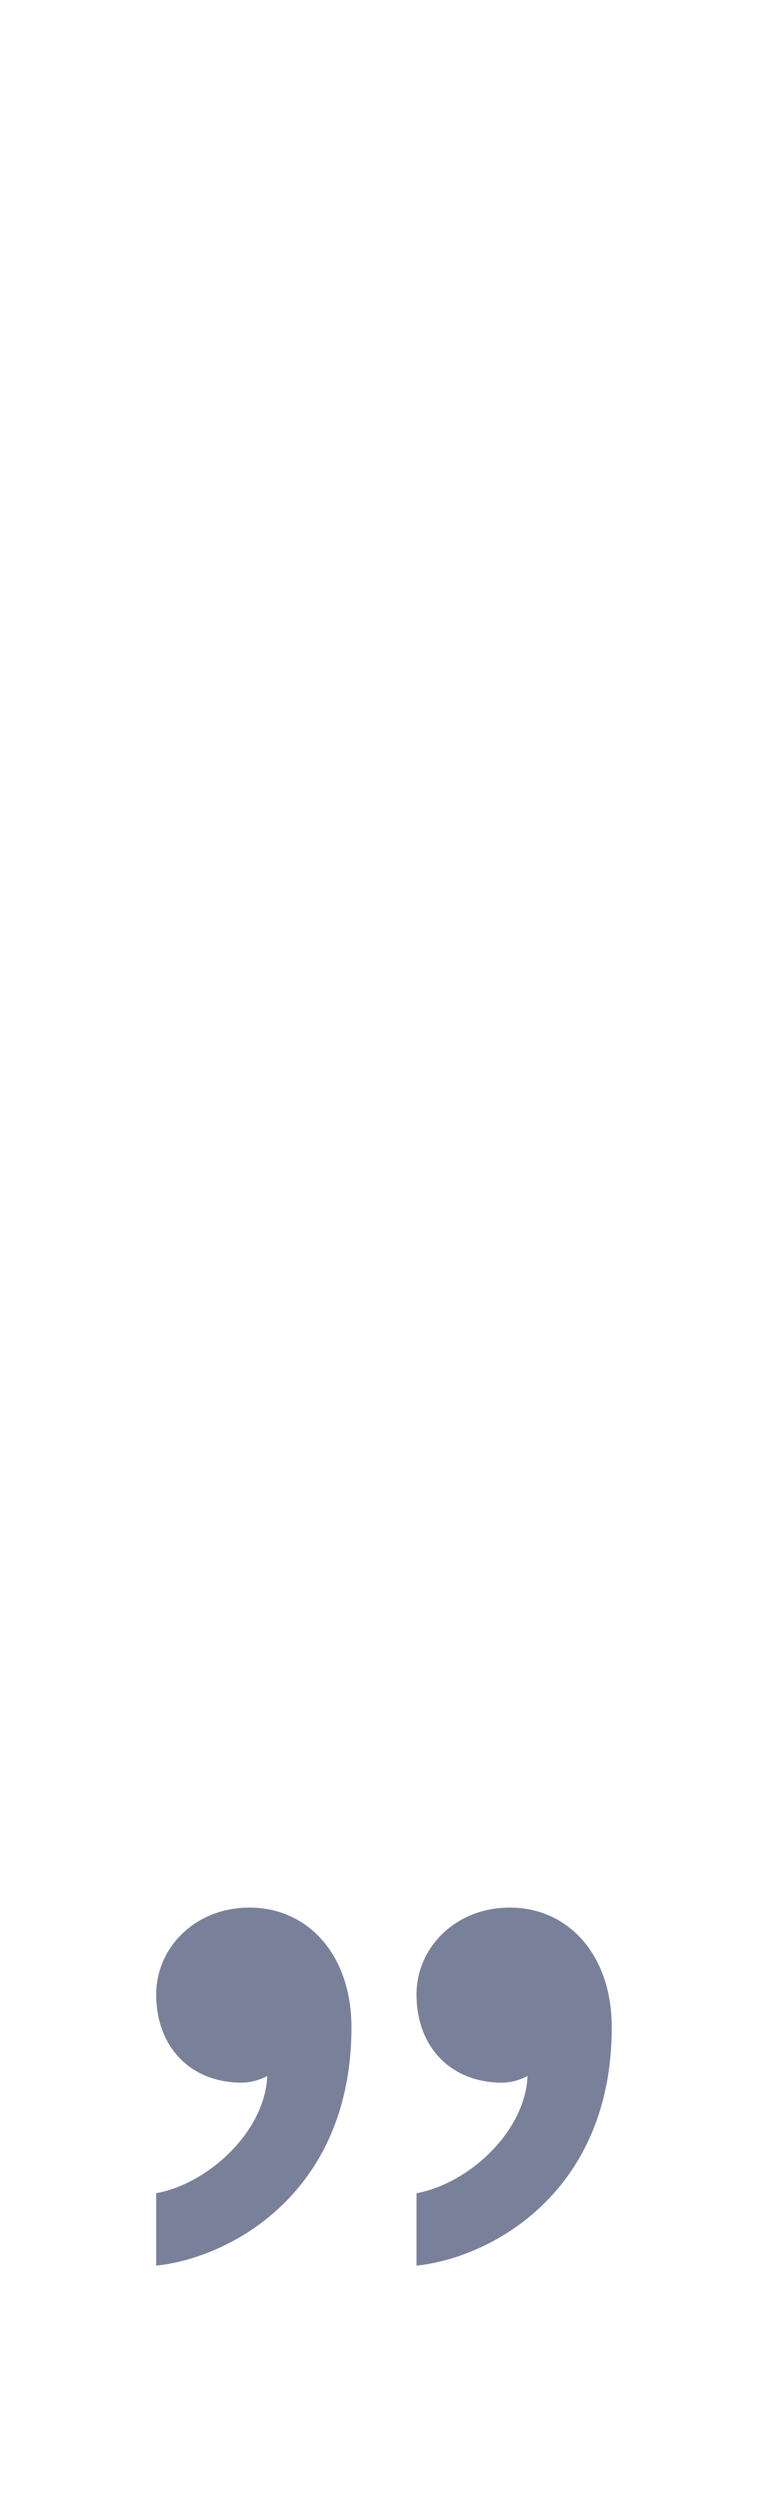 <?xml version="1.0" encoding="UTF-8" standalone="no"?><svg width='10' height='32' viewBox='0 0 10 32' fill='none' xmlns='http://www.w3.org/2000/svg'>
<path d='M3.095 26.658C2.441 26.658 2 26.203 2 25.529C2 24.922 2.507 24.417 3.193 24.417C3.944 24.417 4.5 25.023 4.5 25.95C4.5 28.056 2.964 28.899 2 29V28.073C2.654 27.955 3.389 27.298 3.422 26.573C3.389 26.59 3.258 26.658 3.095 26.658Z' fill='#79819A'/>
<path d='M6.428 26.658C5.775 26.658 5.333 26.203 5.333 25.529C5.333 24.922 5.84 24.417 6.526 24.417C7.278 24.417 7.833 25.023 7.833 25.95C7.833 28.056 6.297 28.899 5.333 29V28.073C5.987 27.955 6.722 27.298 6.755 26.573C6.722 26.59 6.591 26.658 6.428 26.658Z' fill='#79819A'/>
</svg>
